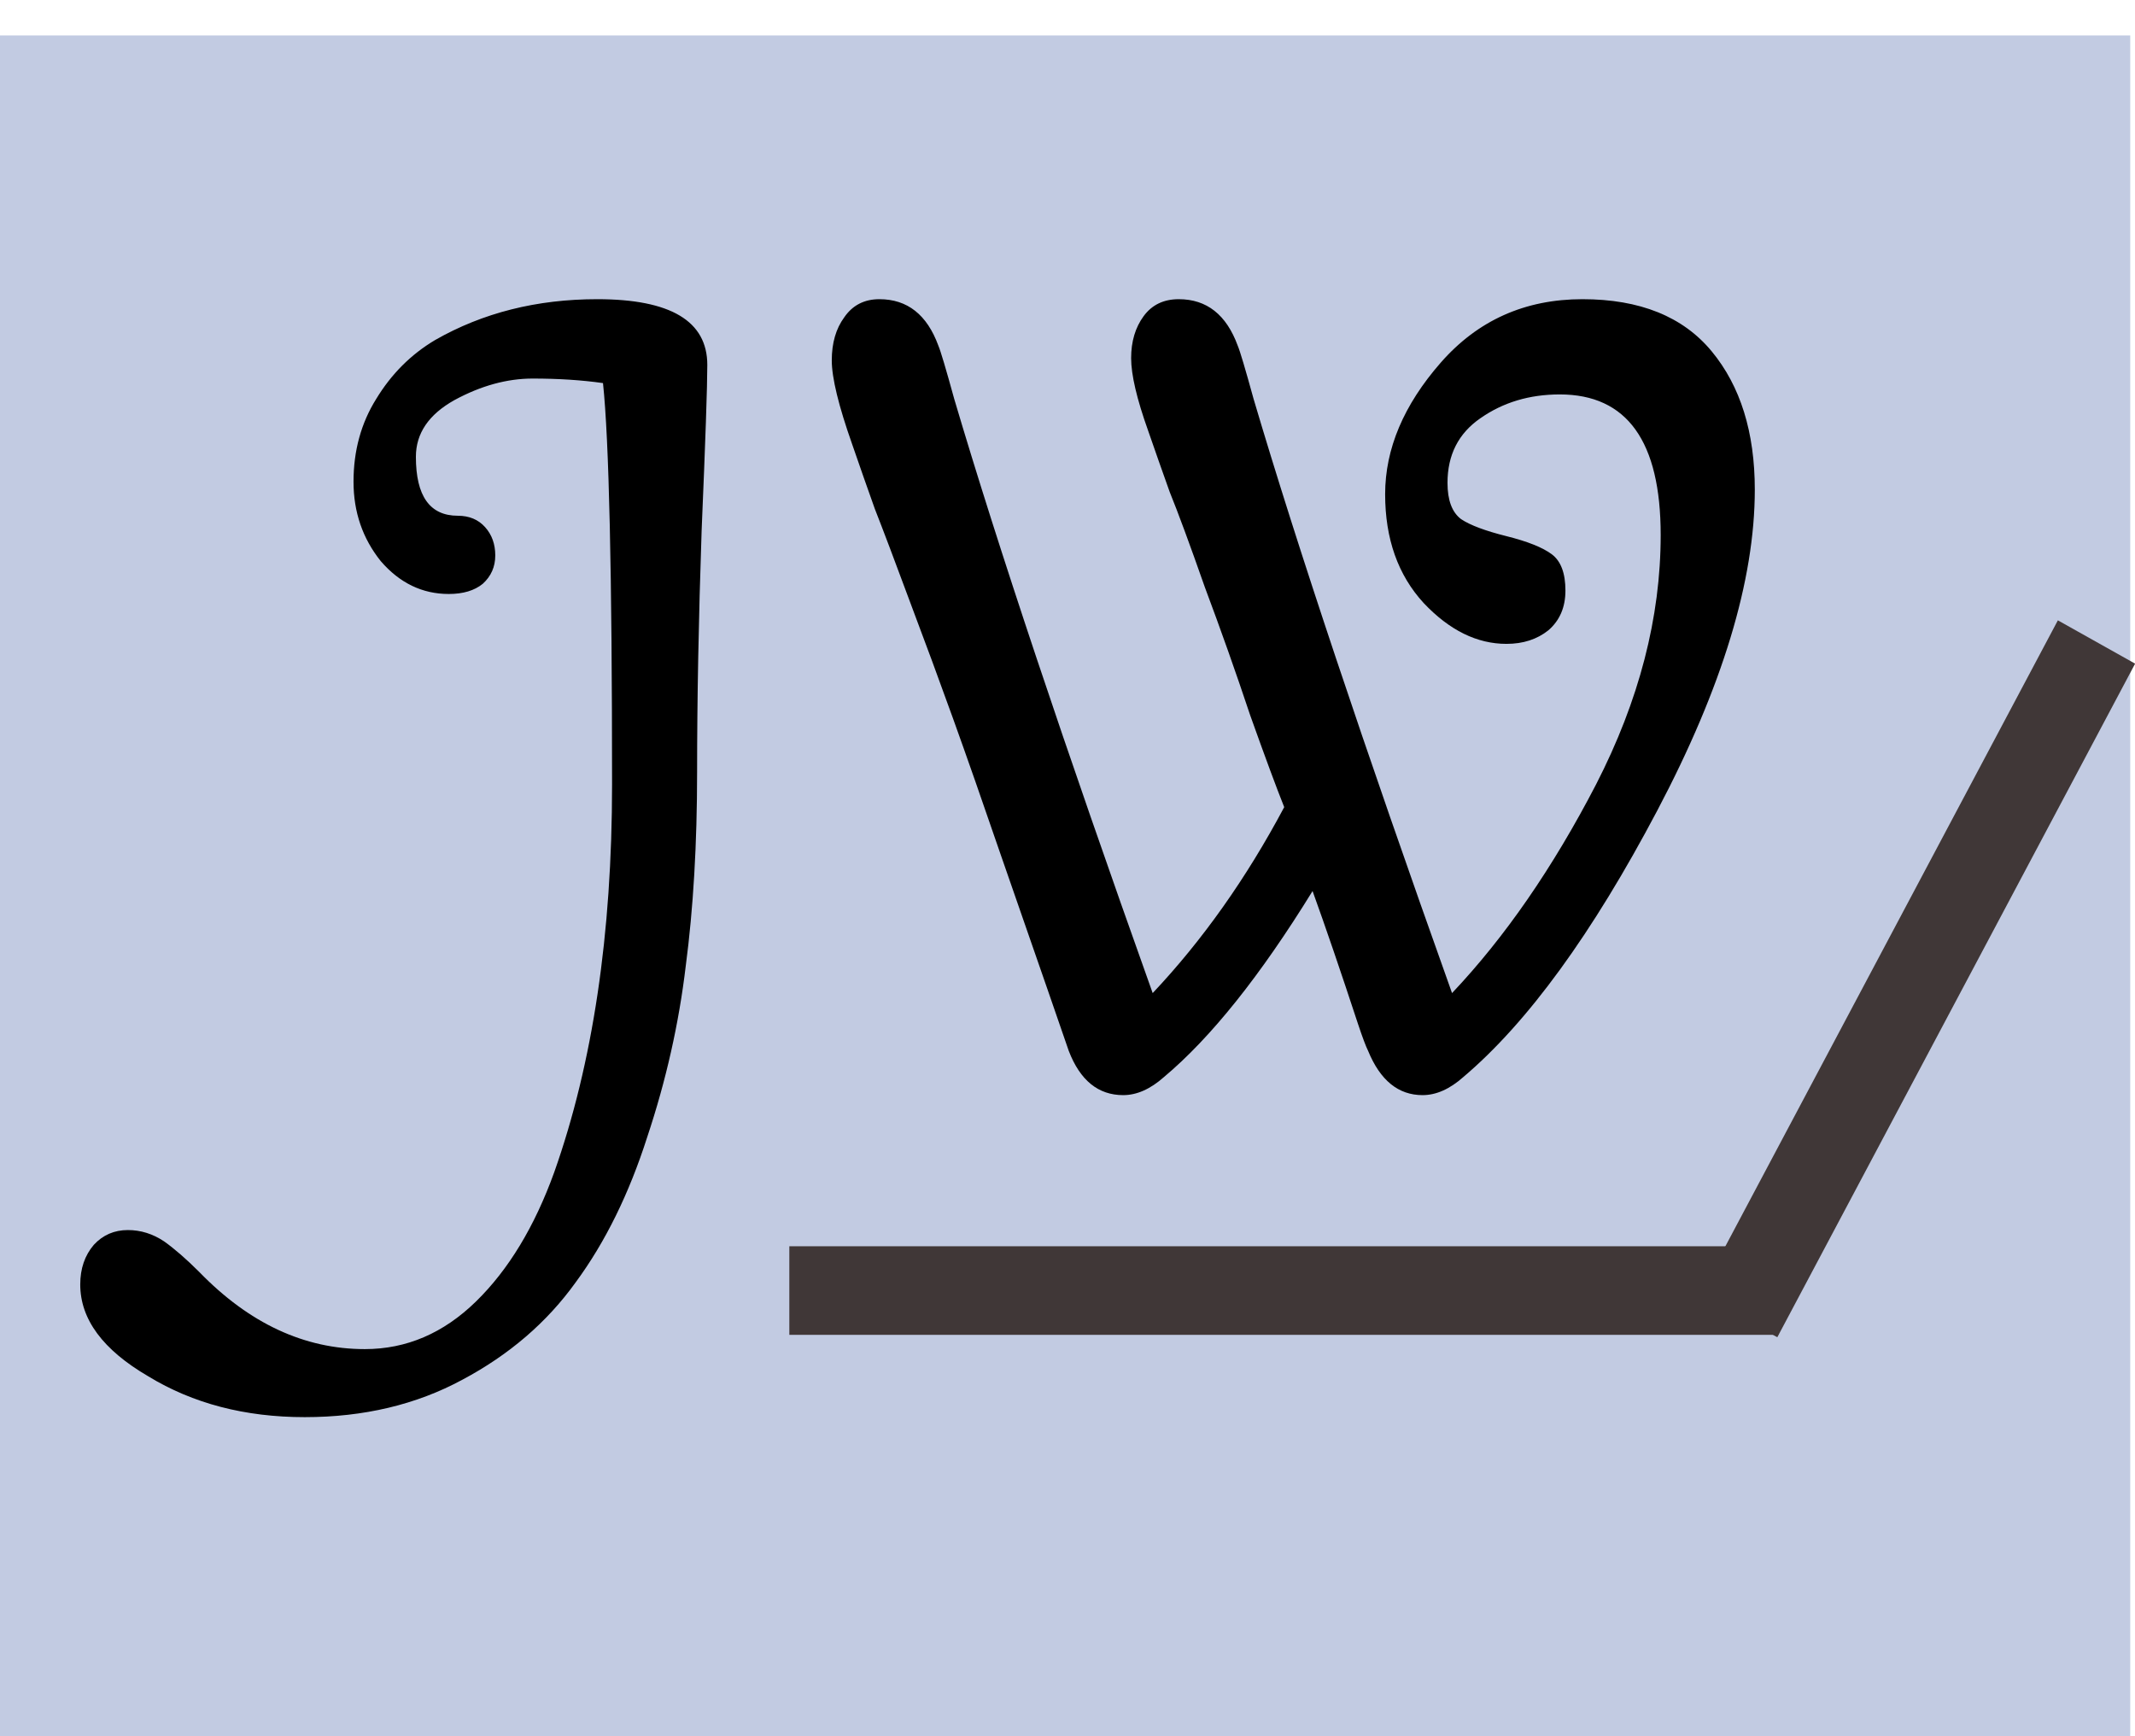 <svg width="241" height="196" viewBox="0 0 241 196" fill="none" xmlns="http://www.w3.org/2000/svg">
<g filter="url(#filter0_i_319_15)">
<rect width="240.463" height="196" fill="#C2CBE2"/>
</g>
<path d="M68.066 43.248C65.676 42.907 63.031 42.736 60.13 42.736C57.228 42.736 54.284 43.547 51.297 45.168C48.396 46.79 46.946 48.923 46.946 51.568C46.946 56.006 48.524 58.224 51.681 58.224C52.962 58.224 53.986 58.651 54.754 59.504C55.522 60.358 55.906 61.424 55.906 62.704C55.906 63.984 55.436 65.051 54.498 65.904C53.559 66.672 52.279 67.056 50.657 67.056C47.671 67.056 45.111 65.819 42.977 63.344C40.929 60.784 39.906 57.798 39.906 54.384C39.906 50.886 40.759 47.771 42.465 45.04C44.172 42.224 46.391 40.006 49.121 38.384C54.498 35.312 60.599 33.776 67.425 33.776C75.703 33.776 79.841 36.251 79.841 41.2C79.841 43.59 79.628 49.819 79.201 59.888C78.86 69.872 78.689 78.96 78.689 87.152C78.689 95.259 78.263 102.555 77.409 109.04C76.641 115.526 75.191 121.968 73.058 128.368C71.01 134.768 68.322 140.23 64.993 144.752C61.751 149.275 57.484 152.944 52.194 155.76C46.988 158.576 41.057 159.984 34.401 159.984C27.66 159.984 21.772 158.448 16.738 155.376C11.617 152.39 9.058 148.934 9.058 145.008C9.058 143.216 9.57 141.723 10.594 140.528C11.617 139.419 12.898 138.864 14.434 138.864C15.884 138.864 17.25 139.291 18.529 140.144C19.724 140.998 21.047 142.15 22.497 143.6C28.13 149.403 34.359 152.304 41.185 152.304C45.879 152.304 50.06 150.512 53.73 146.928C57.399 143.344 60.343 138.48 62.562 132.336C66.913 120.048 69.09 105.456 69.09 88.56C69.09 64.752 68.748 49.648 68.066 43.248ZM187.459 60.4C187.459 49.819 183.661 44.528 176.067 44.528C172.653 44.528 169.667 45.424 167.107 47.216C164.632 48.923 163.395 51.355 163.395 54.512C163.395 56.475 163.907 57.84 164.931 58.608C165.955 59.291 167.661 59.931 170.051 60.528C172.44 61.126 174.147 61.808 175.171 62.576C176.195 63.344 176.707 64.71 176.707 66.672C176.707 68.55 176.067 70.043 174.787 71.152C173.507 72.176 171.928 72.688 170.051 72.688C166.723 72.688 163.608 71.152 160.707 68.08C157.805 64.923 156.355 60.827 156.355 55.792C156.355 50.672 158.445 45.723 162.627 40.944C166.808 36.166 172.141 33.776 178.627 33.776C185.112 33.776 189.976 35.739 193.219 39.664C196.461 43.59 198.083 48.795 198.083 55.28C198.083 65.52 194.413 77.595 187.075 91.504C179.736 105.414 172.44 115.44 165.187 121.584C163.651 122.95 162.115 123.632 160.579 123.632C157.848 123.632 155.8 121.968 154.435 118.64C154.179 118.128 153.795 117.104 153.283 115.568C151.32 109.595 149.613 104.603 148.163 100.592C142.275 110.15 136.685 117.147 131.395 121.584C129.859 122.95 128.323 123.632 126.787 123.632C123.971 123.632 121.923 121.968 120.643 118.64C120.472 118.128 119.661 115.782 118.211 111.6C116.76 107.419 115.011 102.384 112.963 96.496C110.915 90.523 109.123 85.403 107.587 81.136C106.051 76.87 104.429 72.475 102.723 67.952C101.016 63.344 99.693 59.846 98.754 57.456C97.901 55.067 97.048 52.635 96.195 50.16C94.659 45.808 93.891 42.651 93.891 40.688C93.891 38.726 94.36 37.104 95.299 35.824C96.237 34.459 97.56 33.776 99.266 33.776C102.424 33.776 104.643 35.526 105.923 39.024C106.179 39.622 106.776 41.627 107.715 45.04C112.664 61.766 120.131 84.123 130.115 112.112C135.747 106.139 140.696 99.142 144.963 91.12C144.109 88.987 142.829 85.531 141.123 80.752C139.501 75.888 137.795 71.067 136.003 66.288C134.296 61.424 132.973 57.84 132.035 55.536C131.181 53.147 130.371 50.843 129.603 48.624C128.323 45.04 127.683 42.31 127.683 40.432C127.683 38.555 128.152 36.976 129.091 35.696C130.029 34.416 131.352 33.776 133.059 33.776C136.216 33.776 138.435 35.526 139.715 39.024C139.971 39.622 140.568 41.627 141.507 45.04C146.456 61.766 153.923 84.123 163.907 112.112C169.88 105.798 175.299 97.947 180.163 88.56C185.027 79.088 187.459 69.702 187.459 60.4Z" fill="black"/>
<line x1="89.1" y1="145.693" x2="200.744" y2="145.693" stroke="#403737" stroke-width="10"/>
<line y1="-5" x2="86.121" y2="-5" transform="matrix(0.469 -0.883 0.872 0.489 200.623 150.966)" stroke="#403737" stroke-width="10"/>
<defs>
<filter id="filter0_i_319_15" x="0" y="0" width="240.463" height="200" filterUnits="userSpaceOnUse" color-interpolation-filters="sRGB">
<feFlood flood-opacity="0" result="BackgroundImageFix"/>
<feBlend mode="normal" in="SourceGraphic" in2="BackgroundImageFix" result="shape"/>
<feColorMatrix in="SourceAlpha" type="matrix" values="0 0 0 0 0 0 0 0 0 0 0 0 0 0 0 0 0 0 127 0" result="hardAlpha"/>
<feOffset dy="4"/>
<feGaussianBlur stdDeviation="2"/>
<feComposite in2="hardAlpha" operator="arithmetic" k2="-1" k3="1"/>
<feColorMatrix type="matrix" values="0 0 0 0 0 0 0 0 0 0 0 0 0 0 0 0 0 0 0.25 0"/>
<feBlend mode="normal" in2="shape" result="effect1_innerShadow_319_15"/>
</filter>
</defs>
</svg>
